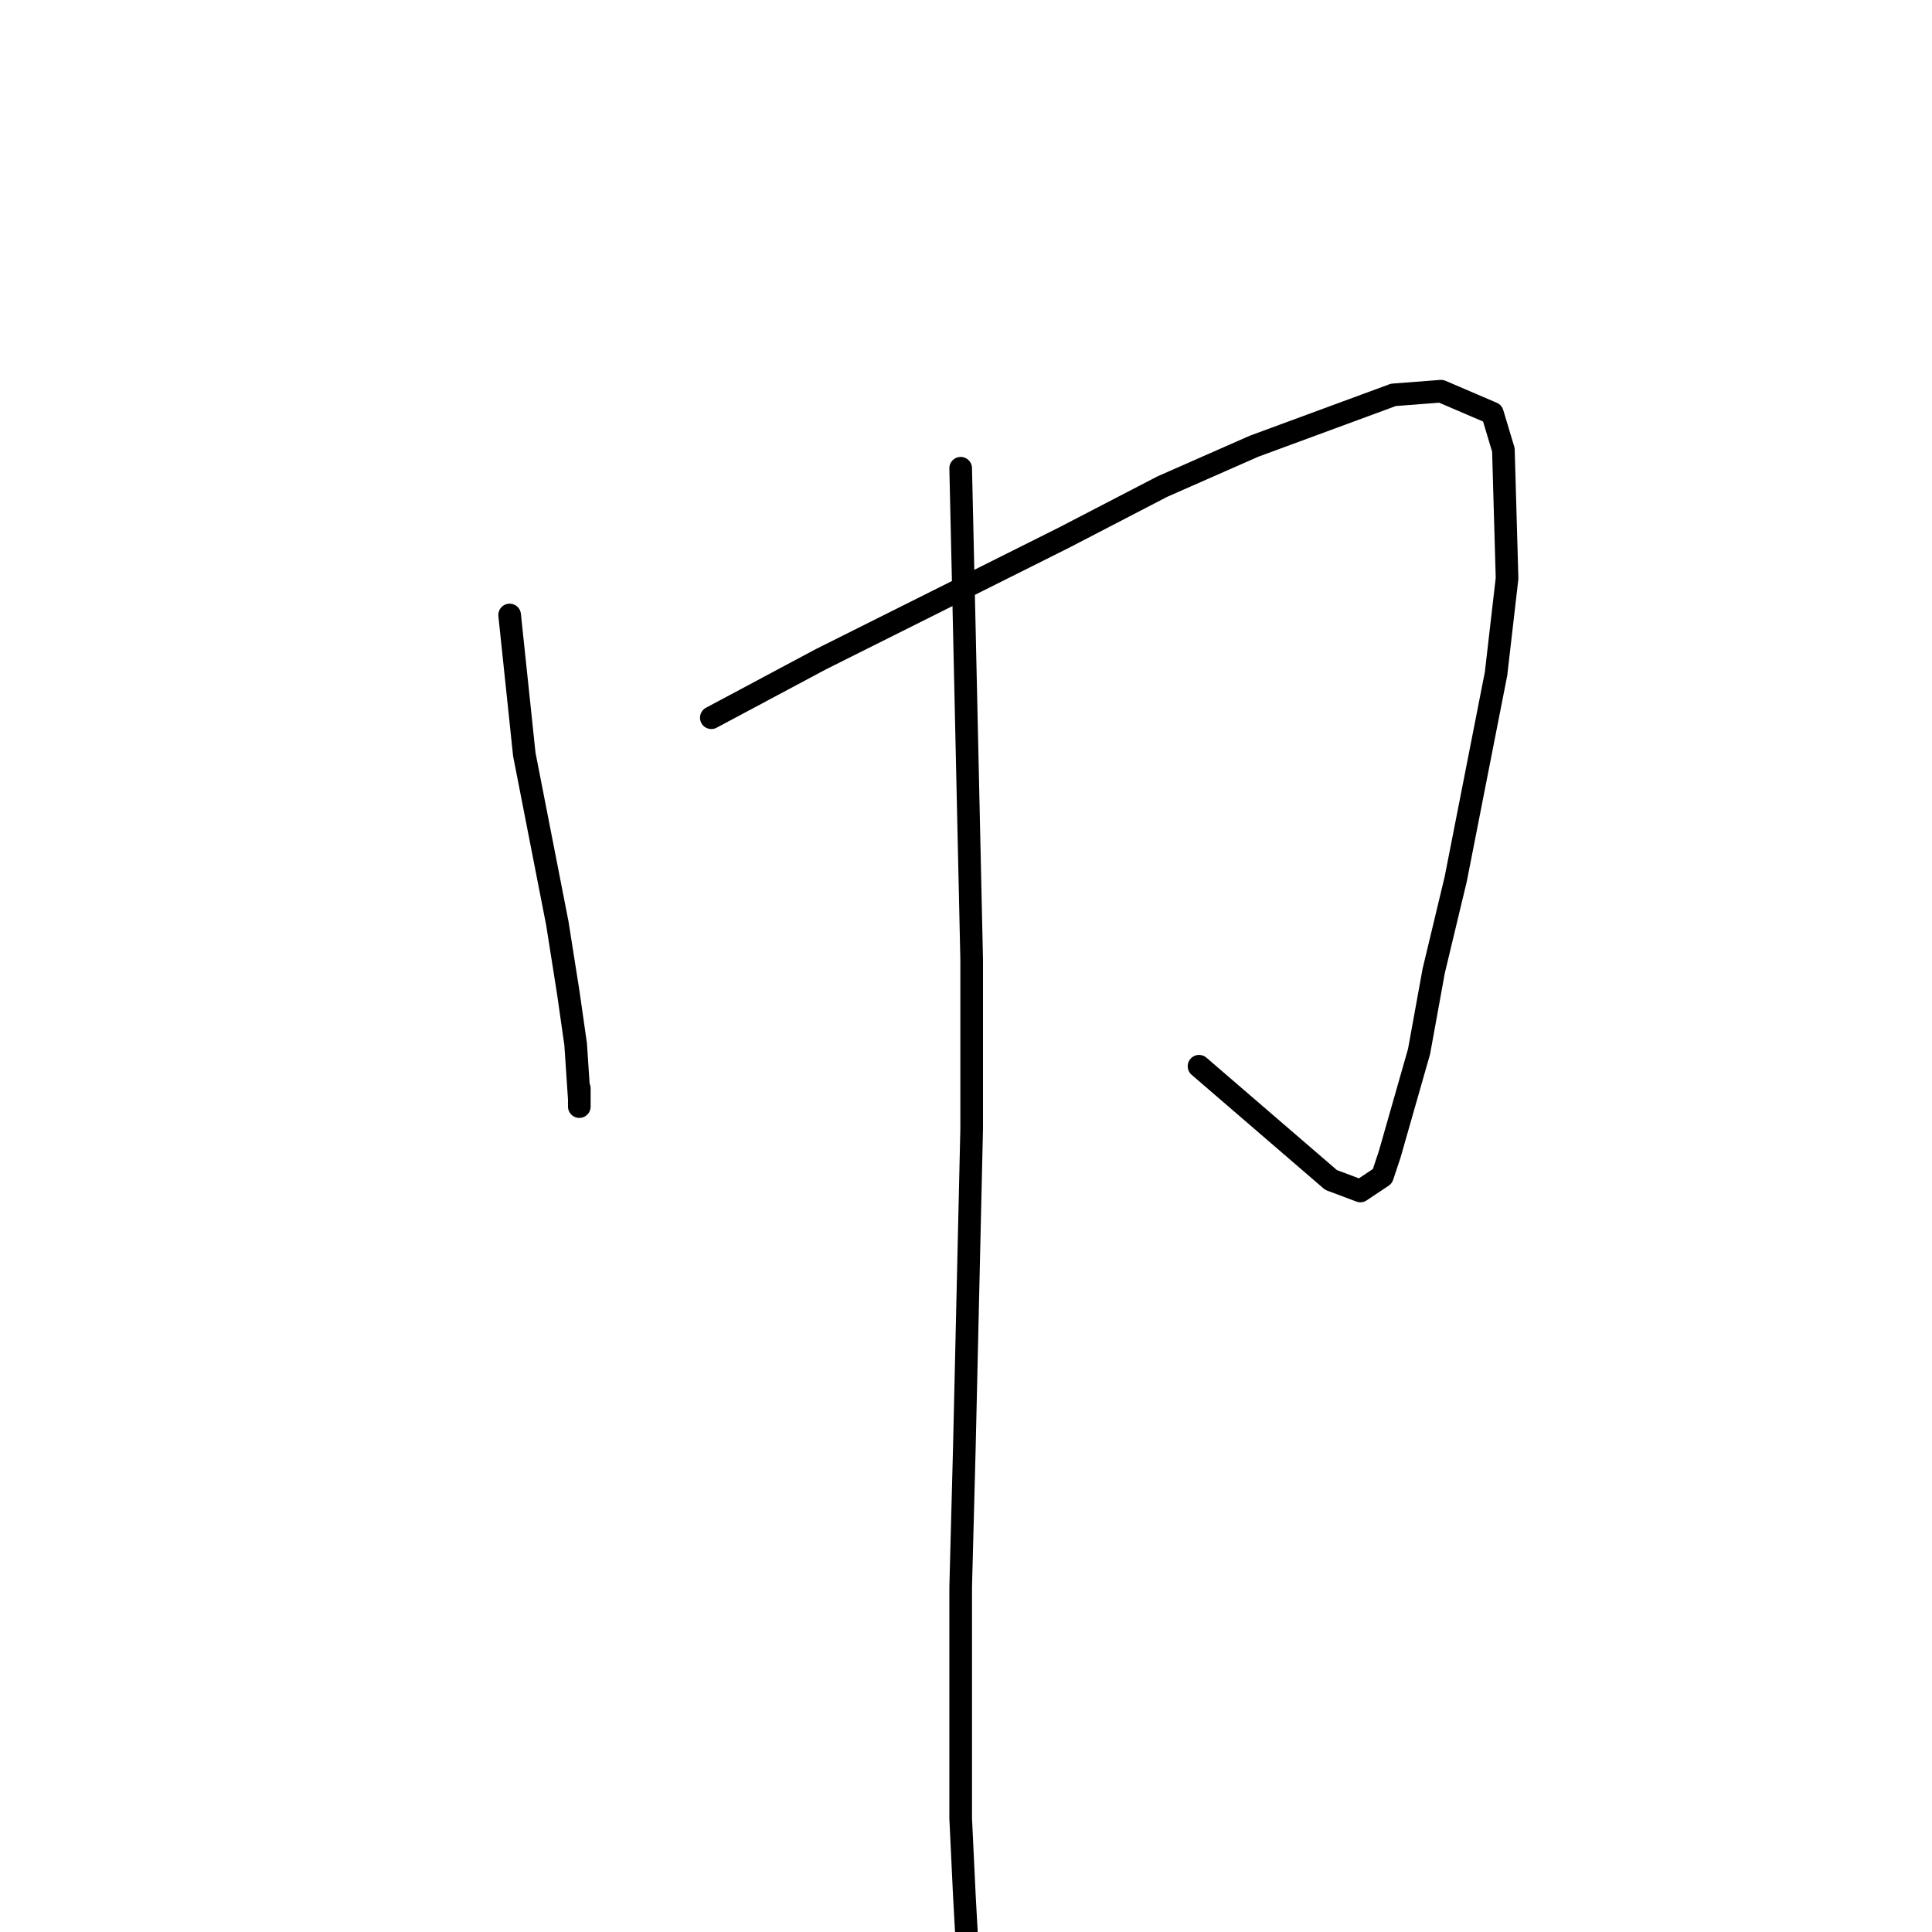 <?xml version="1.0" standalone="no"?>
    <svg width="256" height="256" xmlns="http://www.w3.org/2000/svg" version="1.1">
    <polyline stroke="black" stroke-width="3" stroke-linecap="round" fill="transparent" stroke-linejoin="round" points="67.53 81.489 69.473 99.961 73.846 122.323 75.304 131.559 76.276 138.365 76.762 145.657 76.762 146.629 76.762 144.198 76.762 144.198 " />
        <polyline stroke="black" stroke-width="3" stroke-linecap="round" fill="transparent" stroke-linejoin="round" points="94.254 95.1 108.831 87.322 140.9 71.28 154.019 64.475 166.166 59.127 184.63 52.322 190.947 51.835 197.749 54.752 199.207 59.613 199.693 76.628 198.235 89.267 192.89 116.49 189.975 128.643 188.031 139.337 184.144 152.949 183.172 155.865 180.257 157.81 176.37 156.351 158.878 141.282 158.878 141.282 " />
        <polyline stroke="black" stroke-width="3" stroke-linecap="round" fill="transparent" stroke-linejoin="round" points="127.295 62.044 127.781 83.433 128.752 127.184 128.752 149.546 127.781 191.838 127.295 210.311 127.295 240.936 127.781 251.145 128.266 259.895 128.266 259.895 " />
        </svg>